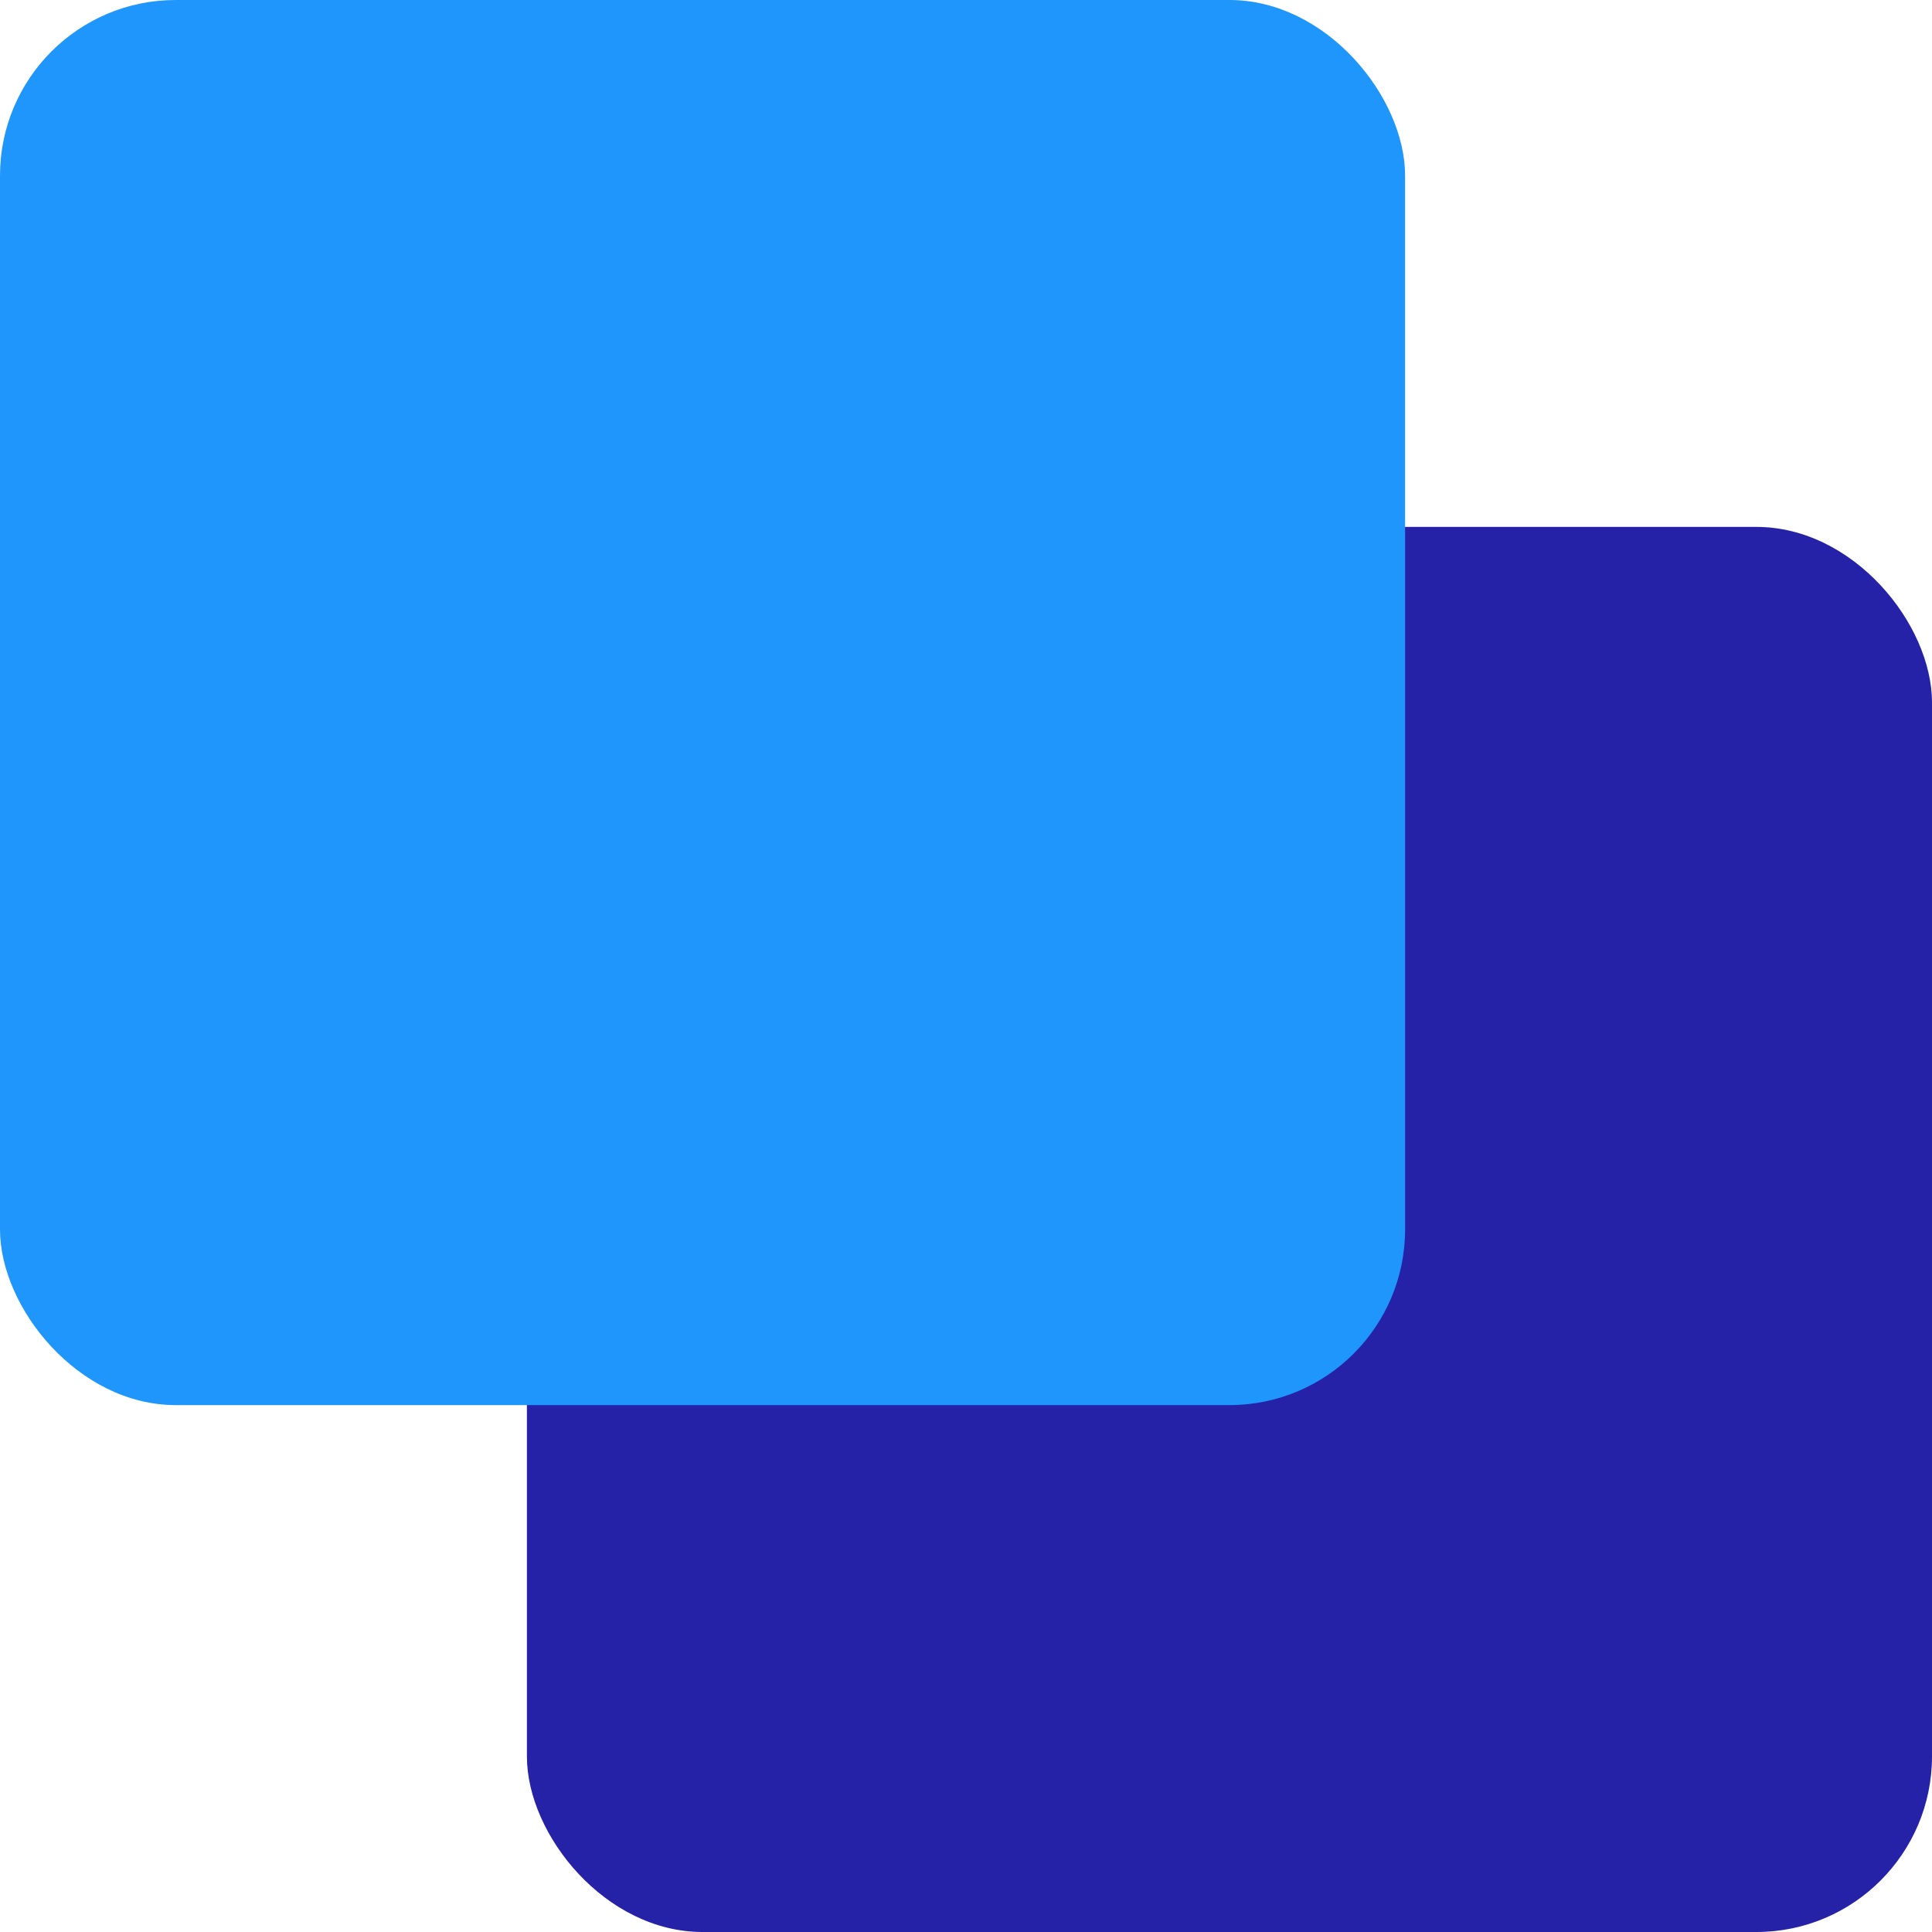 <svg width="22" height="22" viewBox="0 0 22 22" fill="none" xmlns="http://www.w3.org/2000/svg">
<rect x="6" y="6" width="16" height="16" rx="2" fill="#2522A7"/>
<rect width="16" height="16" rx="2" fill="#1E96FC"/>
</svg>
